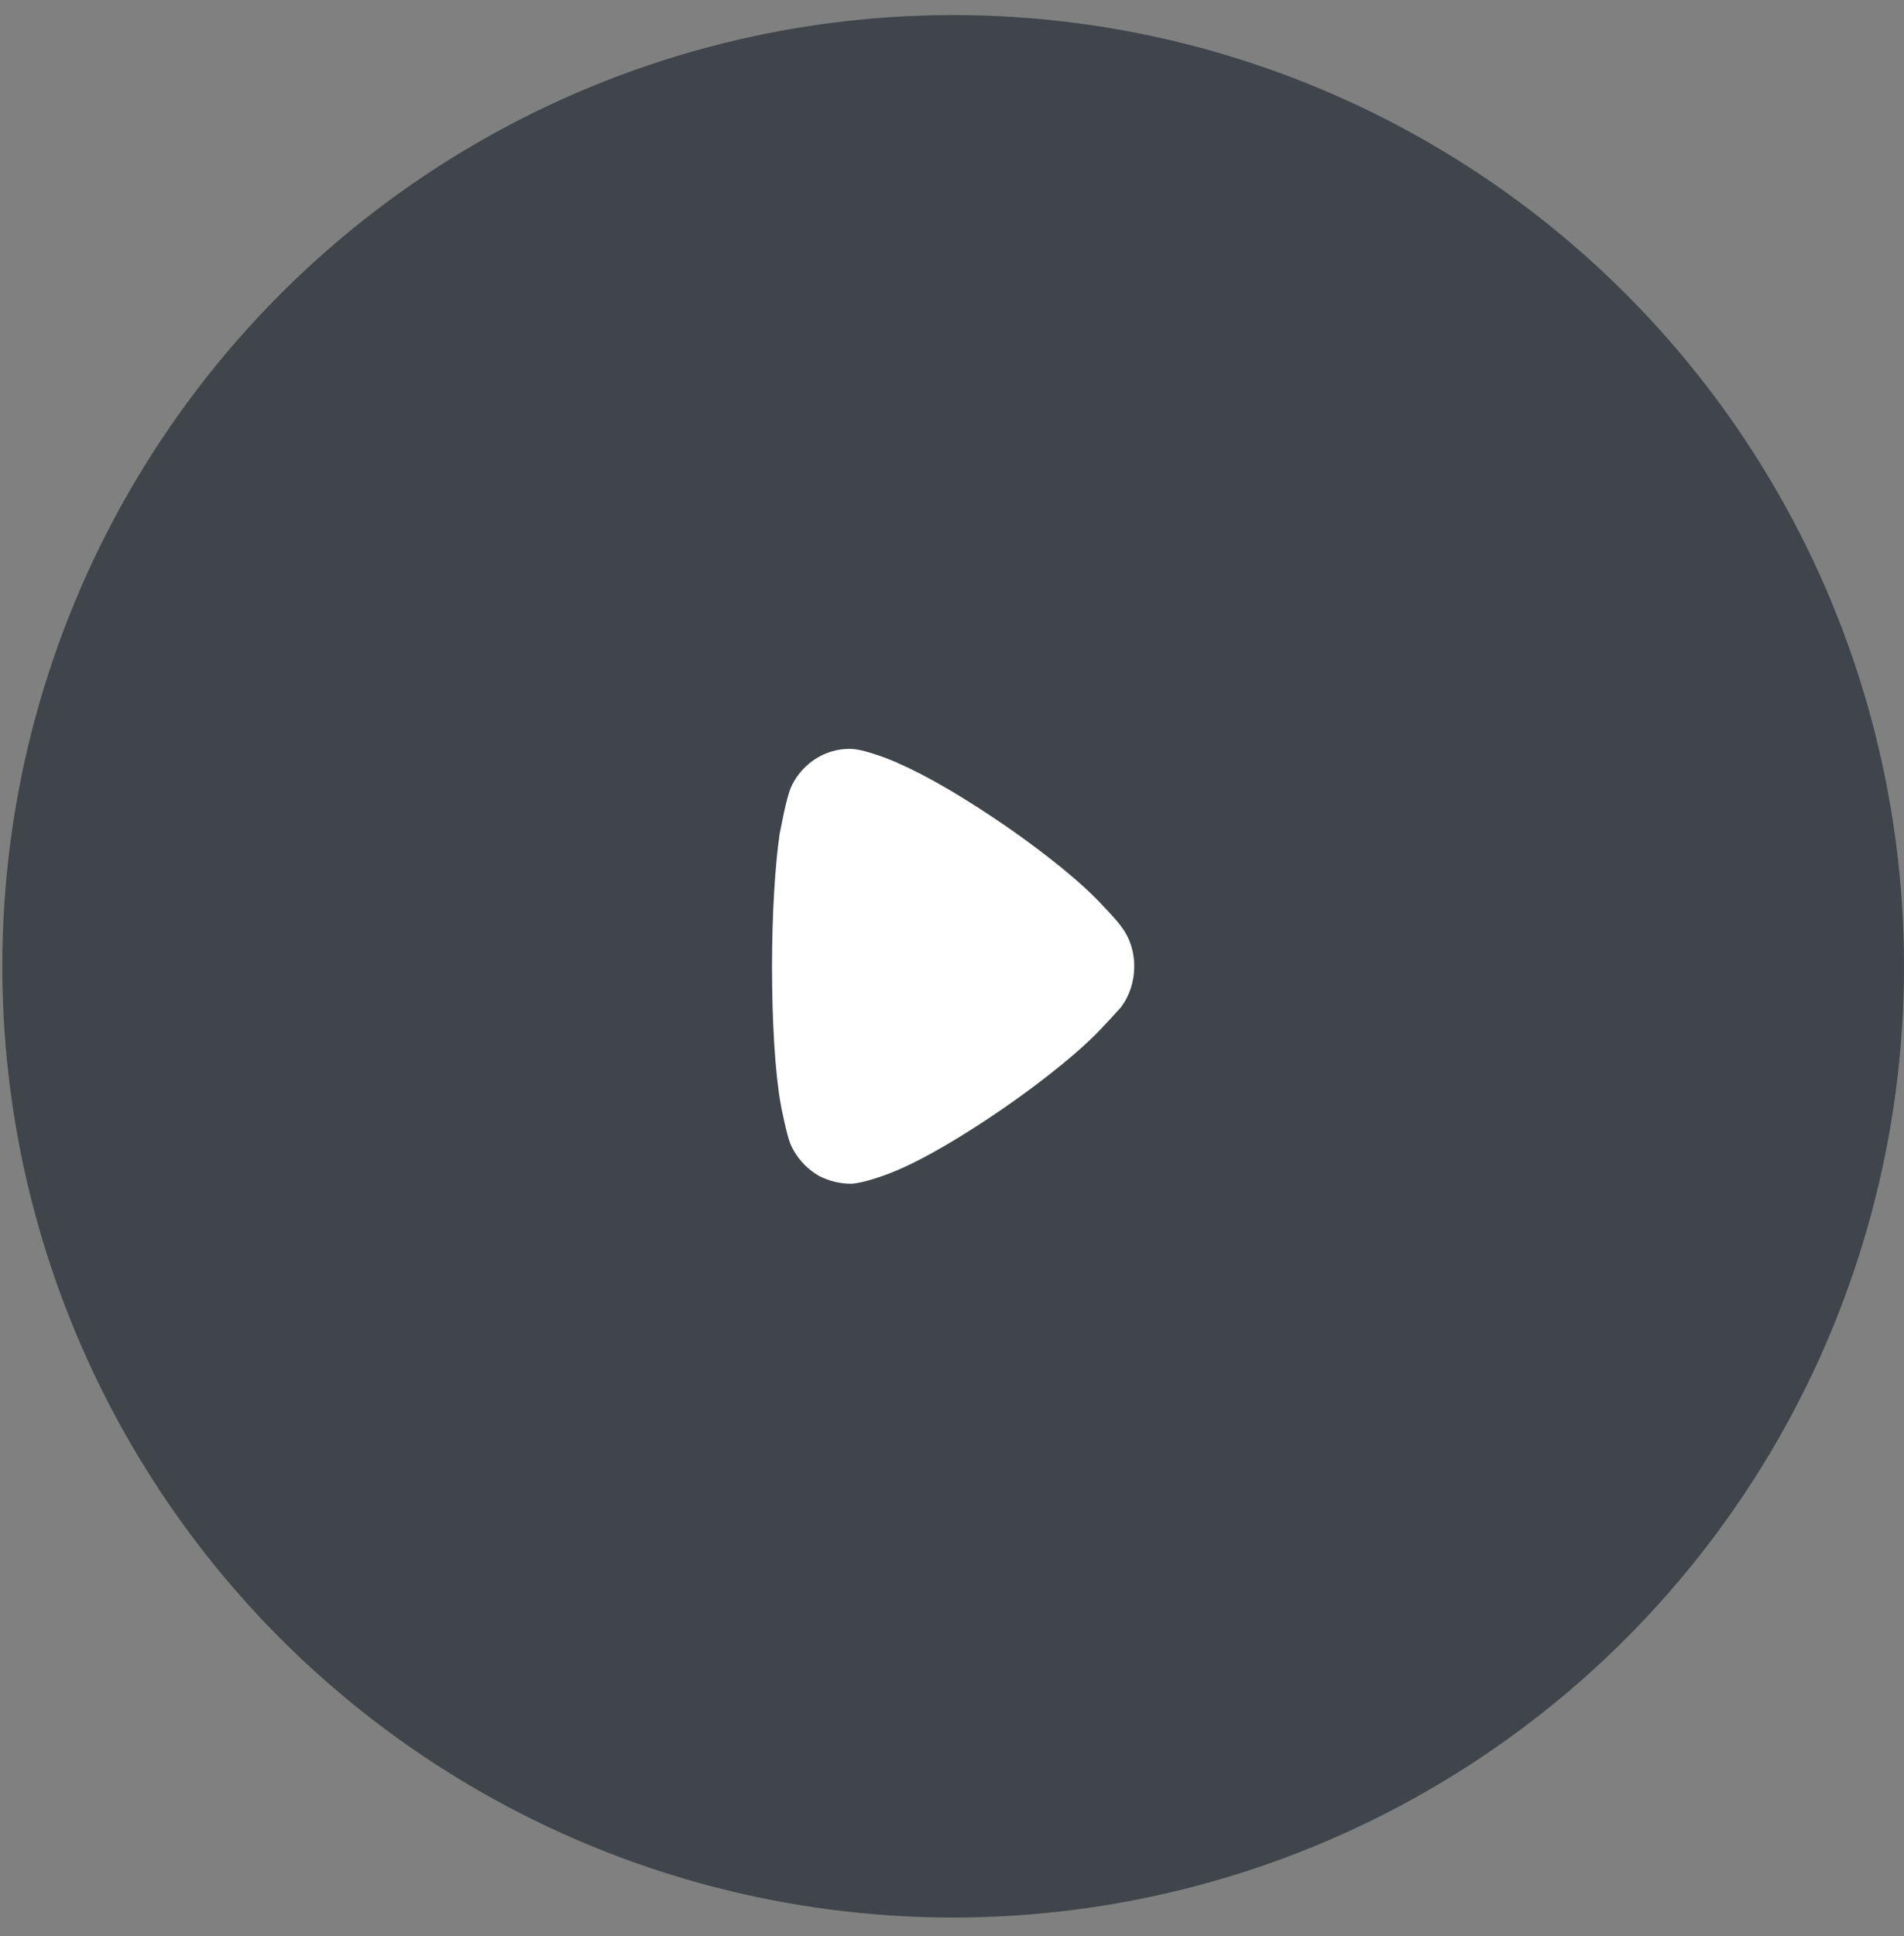 <svg width="61" height="62" viewBox="0 0 61 62" fill="none" xmlns="http://www.w3.org/2000/svg">
<rect x="0" y="0" width="61" height="62" fill="#808080" stroke="none"/>
<circle cx="30.537" cy="30.946" r="30.463" fill="#101A24" fill-opacity="0.58"/>
<path d="M35.911 32.258C35.845 32.325 35.598 32.613 35.367 32.85C34.015 34.339 30.488 36.776 28.641 37.52C28.361 37.639 27.652 37.892 27.273 37.909C26.91 37.909 26.564 37.825 26.234 37.656C25.823 37.419 25.493 37.047 25.312 36.607C25.195 36.301 25.014 35.388 25.014 35.372C24.834 34.373 24.734 32.749 24.734 30.955C24.734 29.245 24.834 27.688 24.982 26.674C24.999 26.658 25.18 25.523 25.377 25.134C25.74 24.424 26.449 23.983 27.208 23.983H27.273C27.767 24 28.806 24.441 28.806 24.457C30.553 25.202 33.999 27.52 35.384 29.06C35.384 29.06 35.774 29.456 35.944 29.703C36.208 30.058 36.339 30.498 36.339 30.938C36.339 31.428 36.191 31.886 35.911 32.258Z" fill="white"/>
</svg>
